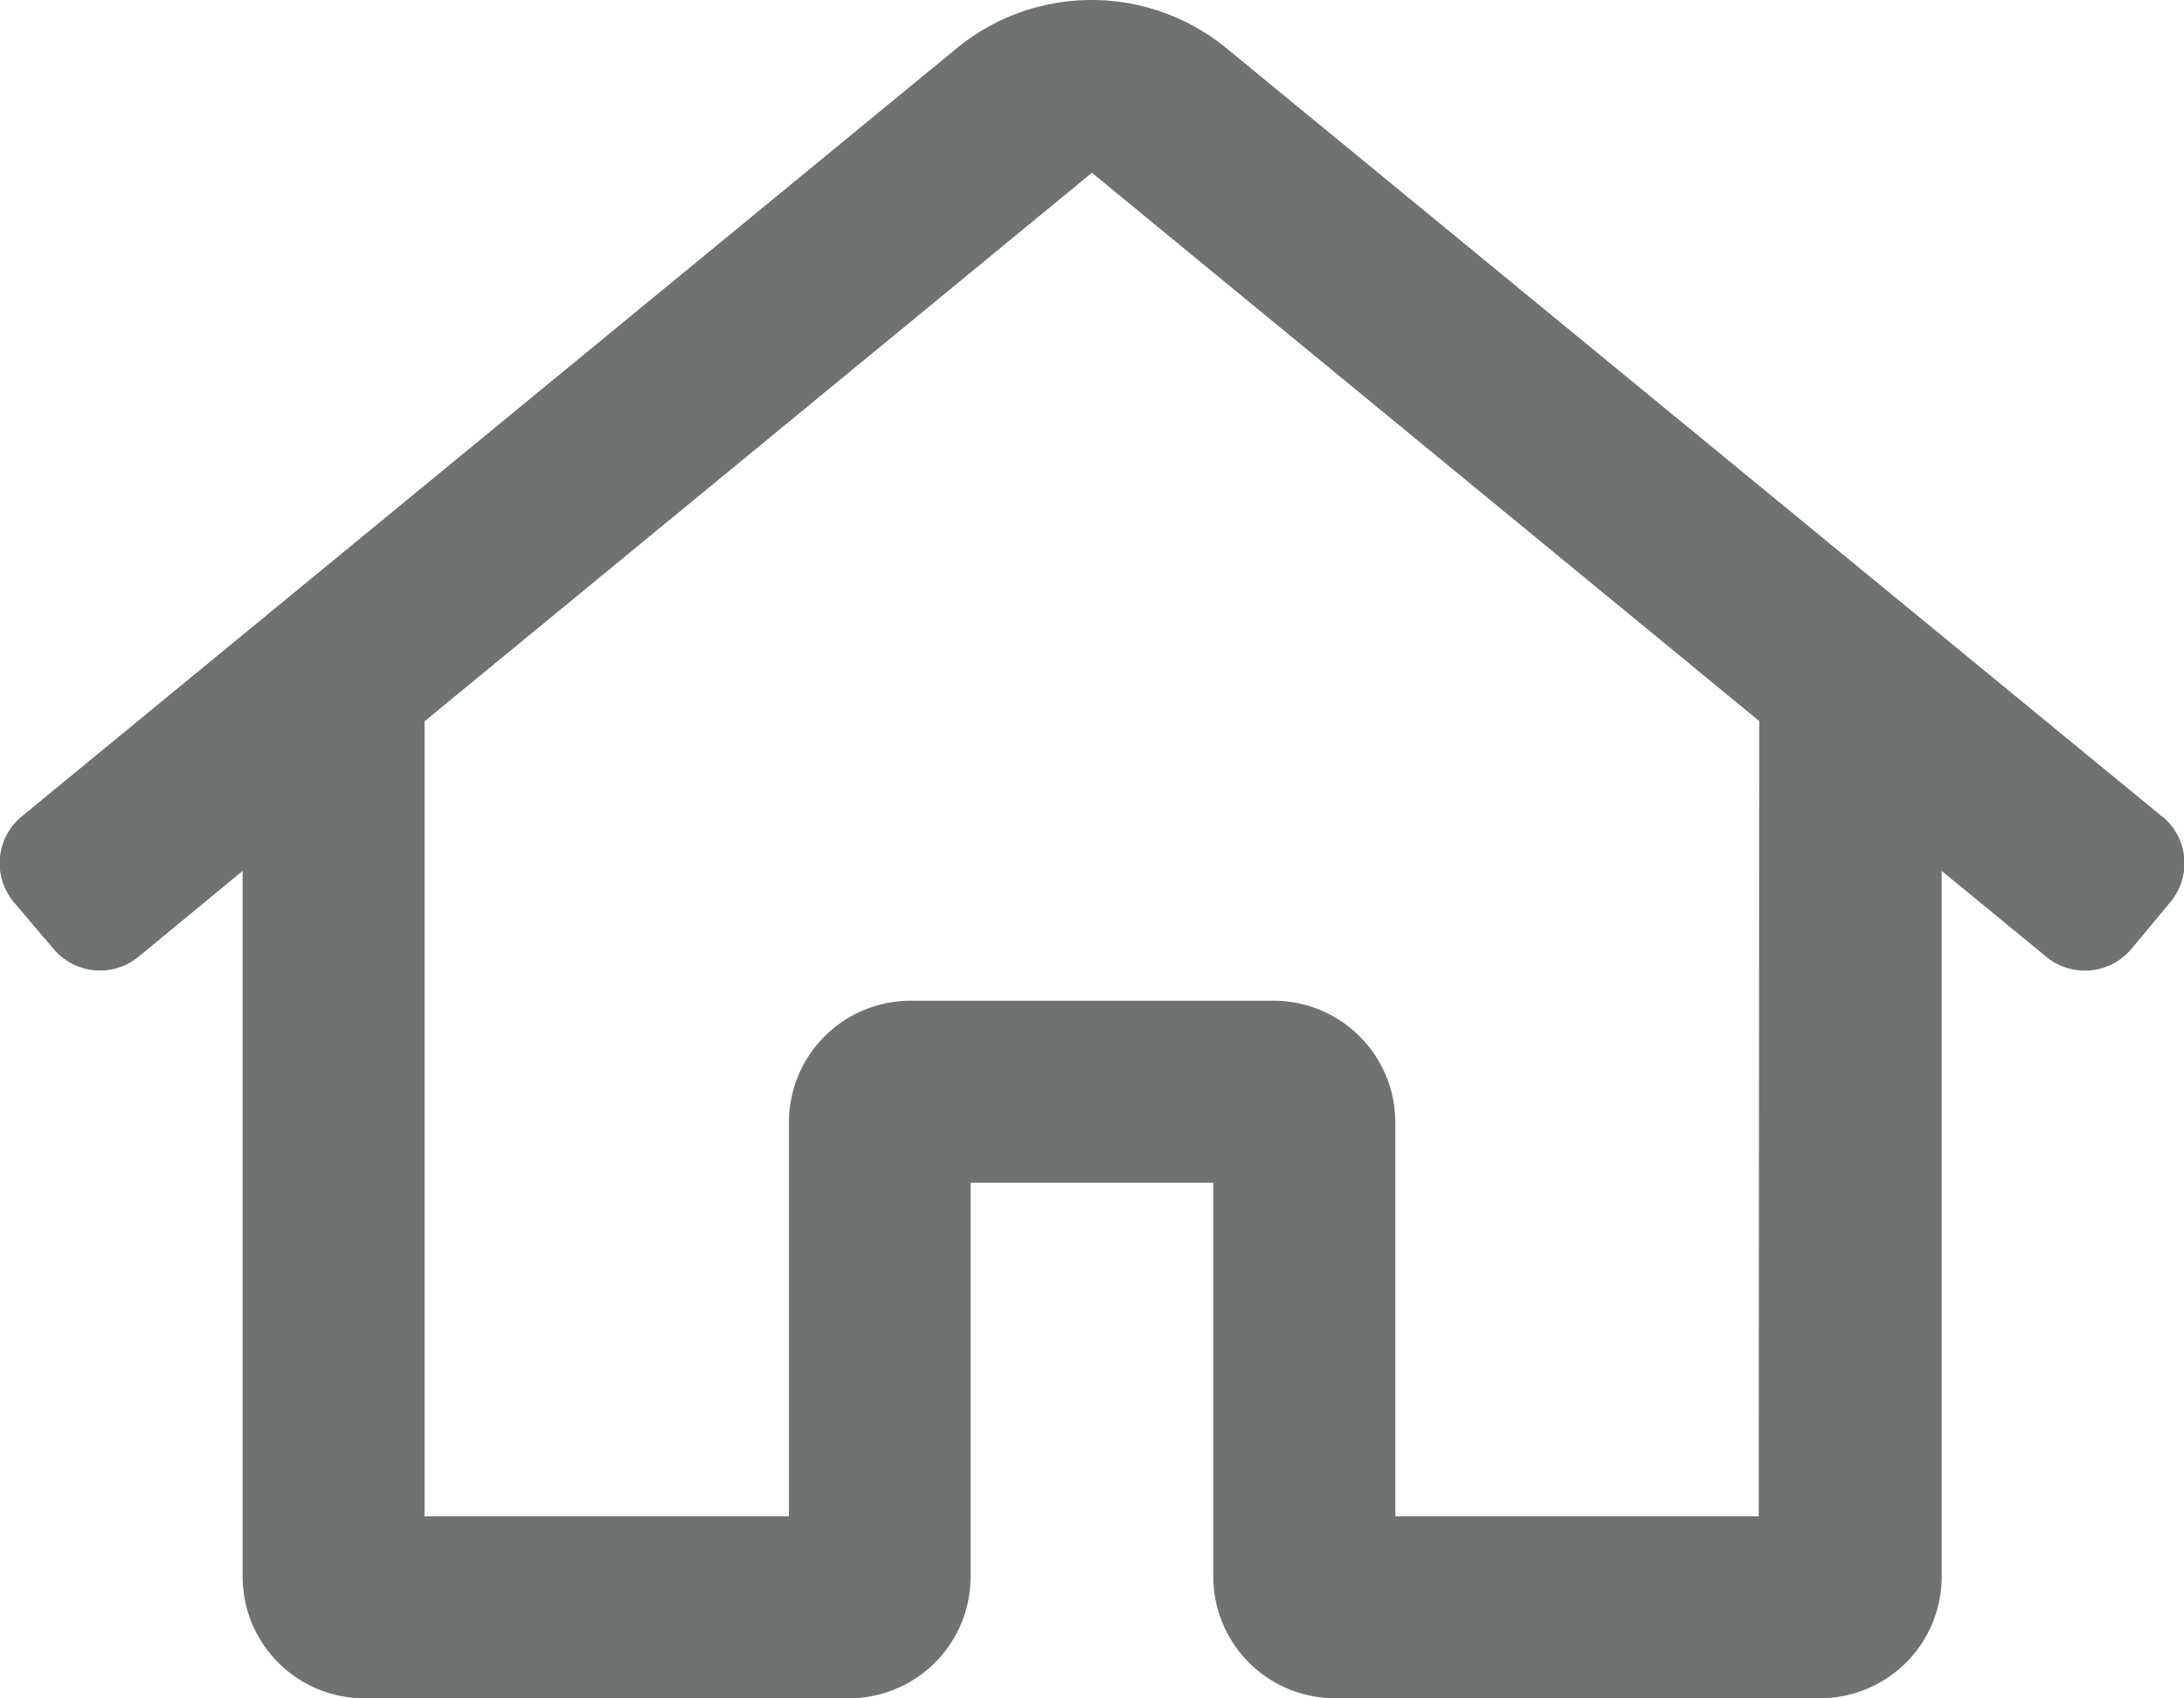 <svg xmlns="http://www.w3.org/2000/svg" width="27.526" height="21.408" fill="#4caf50" viewBox="0 0 27.526 21.408"><defs><style>.a{fill:#6e7272;}</style></defs><path class="a" d="M27.278,42.315,15.5,32.642a2.679,2.679,0,0,0-3.428,0L.3,42.315a.765.765,0,0,0-.1,1.077L.7,43.98a.765.765,0,0,0,1.077.1L3.086,43v8.9A1.534,1.534,0,0,0,4.615,53.43h6.117A1.534,1.534,0,0,0,12.261,51.9v-4.97H15.32V51.9a1.534,1.534,0,0,0,1.529,1.529h6.117A1.533,1.533,0,0,0,24.5,51.913V43l1.316,1.081a.765.765,0,0,0,1.077-.1l.489-.587a.765.765,0,0,0-.1-1.08Zm-5.084,8.821H17.614v-4.97a1.534,1.534,0,0,0-1.529-1.529H11.5a1.534,1.534,0,0,0-1.529,1.529v4.97H5.379V41.114L13.79,34.2,22.2,41.111Z" transform="translate(-0.028 -32.022)"/></svg>